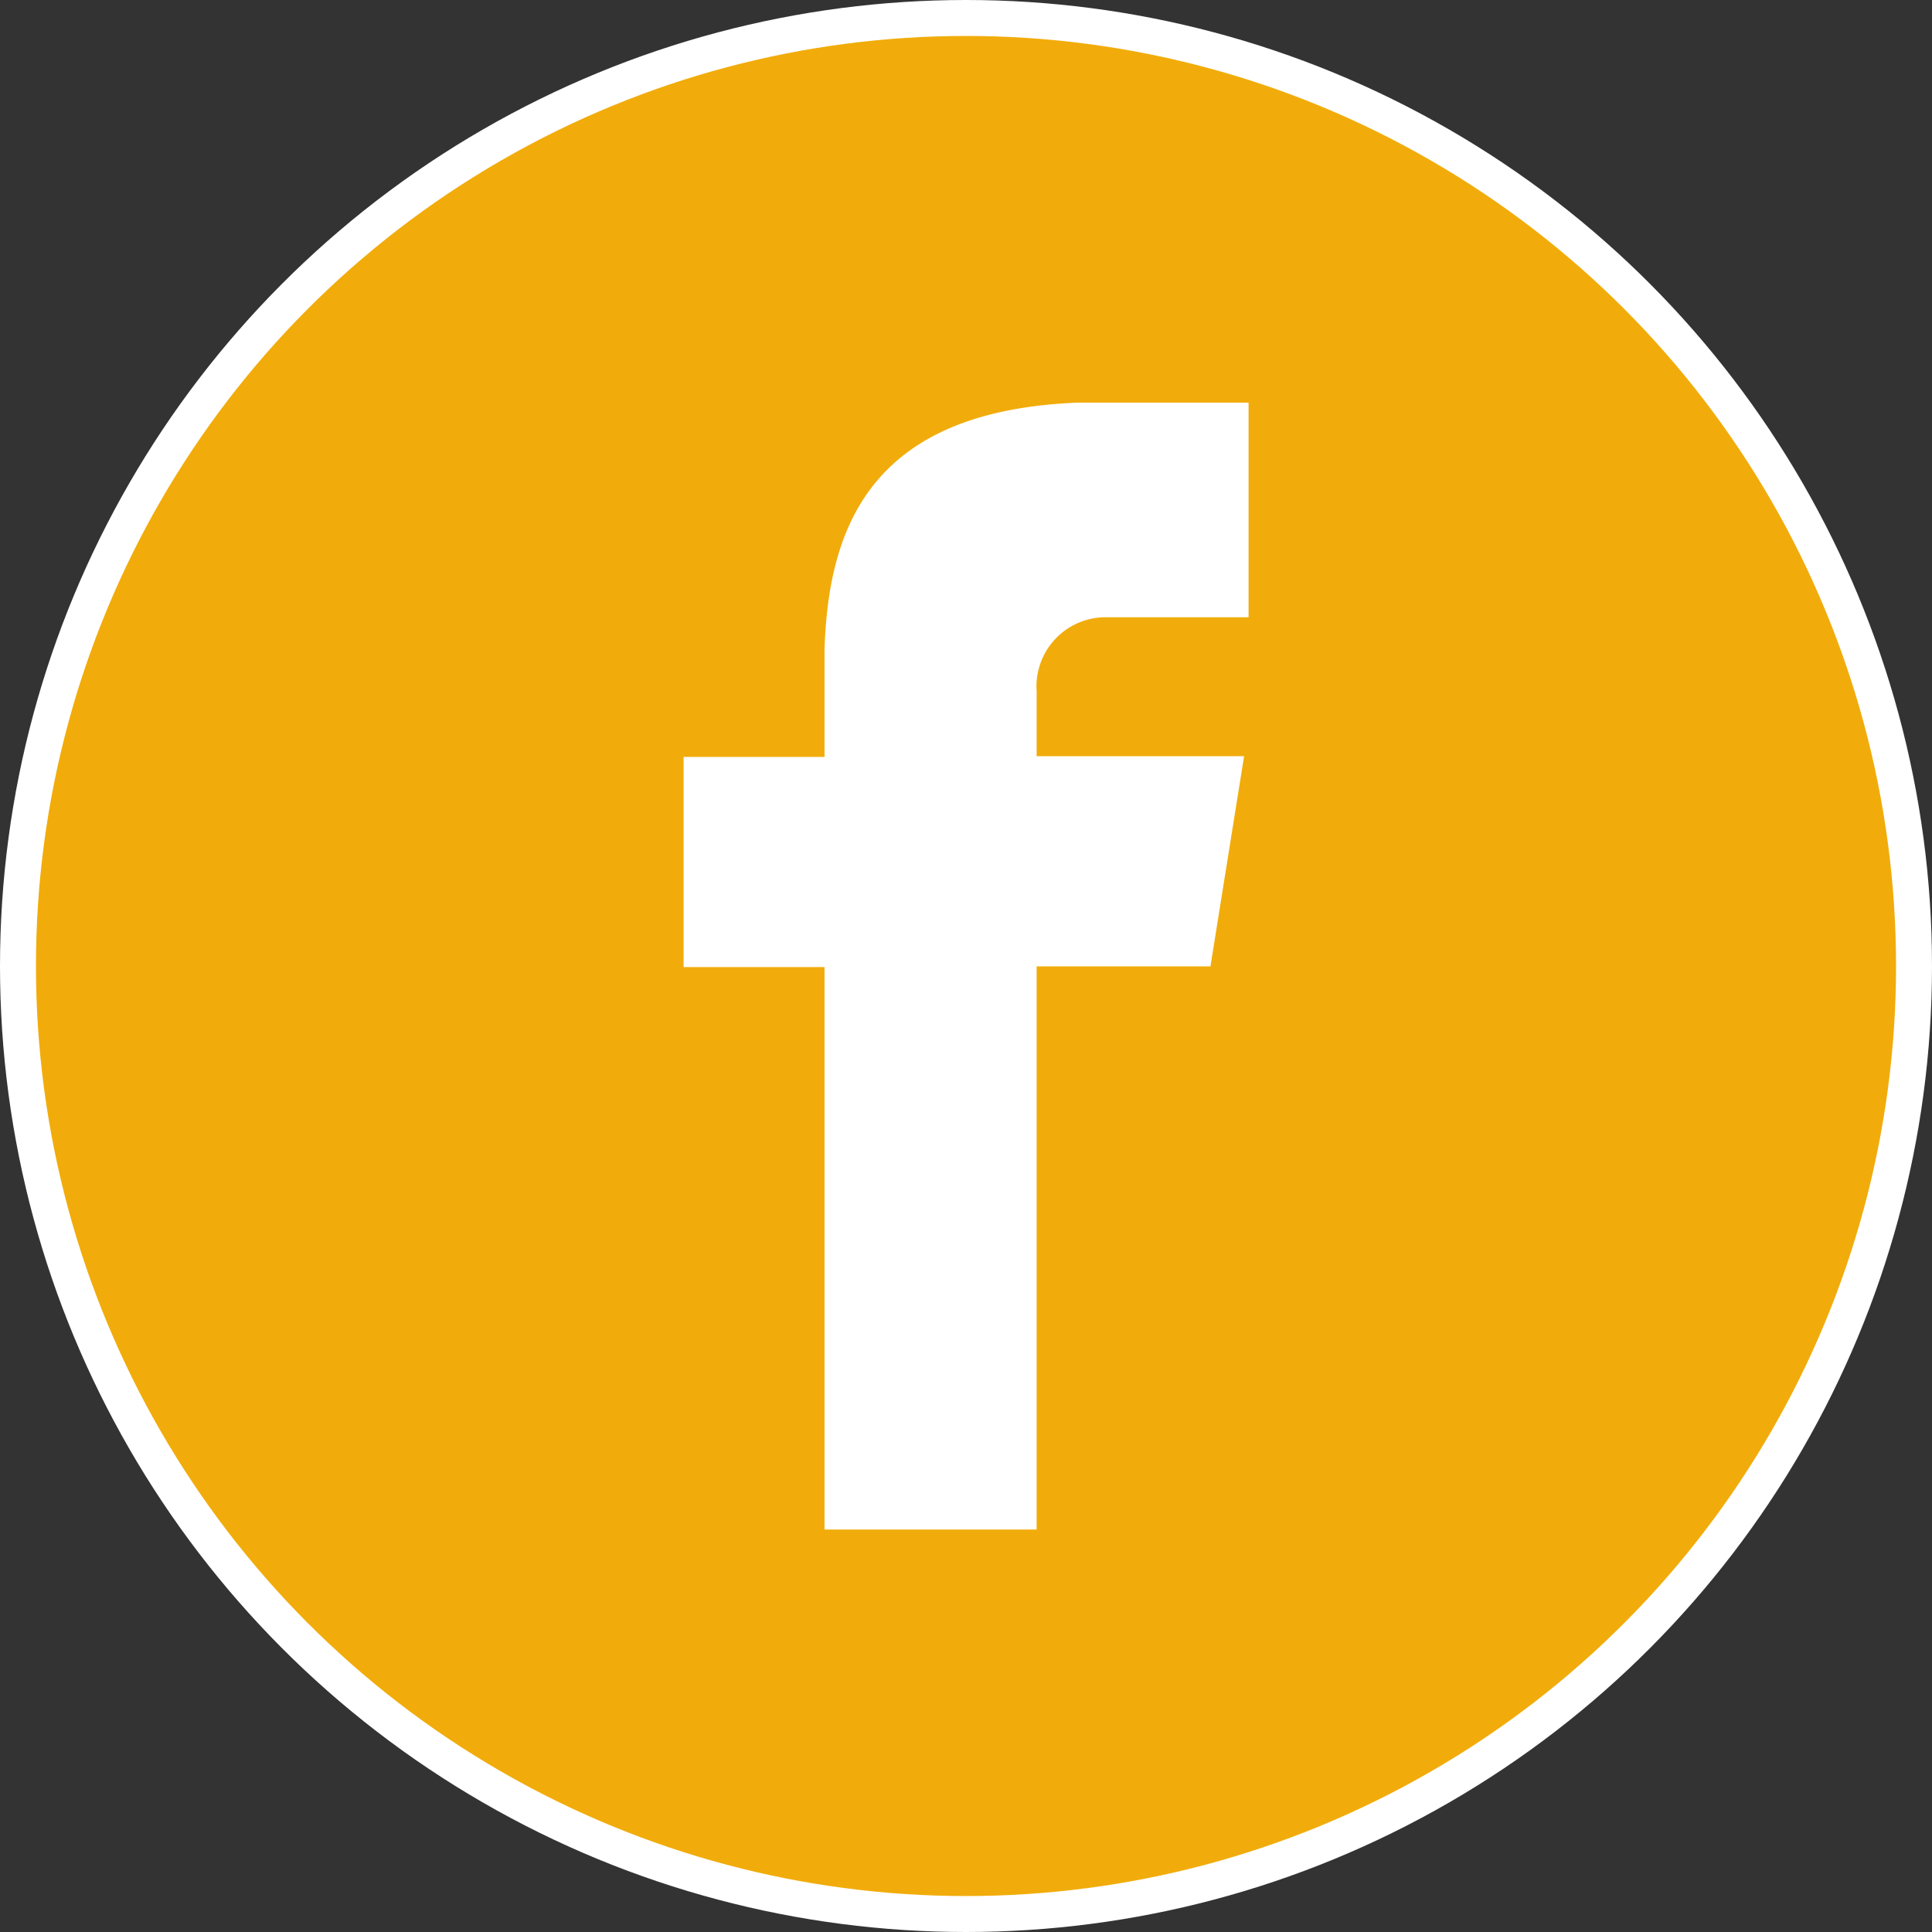 <svg id="Layer_1" data-name="Layer 1" xmlns="http://www.w3.org/2000/svg" viewBox="0 0 107.48 107.48"><rect x="0" y="0" width="107.48" height="107.48" fill="#333333" stroke="none"/><defs><style>.cls-1{fill:#f1ac0b;stroke:#fff;stroke-miterlimit:10;stroke-width:2px;}.cls-2{fill:#fff;}</style></defs><title>Facebook</title><circle class="cls-1" cx="53.74" cy="53.74" r="52.74"/><path class="cls-2" d="M112.51,90.35h8.08V78.41h-9.5v0C99.58,78.86,97.22,85.33,97,92.12h0v6H89.16v11.69H97V141.1H108.8V109.77h9.67l1.87-11.69H108.8v-3.6A3.85,3.85,0,0,1,112.51,90.35Z" transform="translate(-51.13 -56.01)"/></svg>